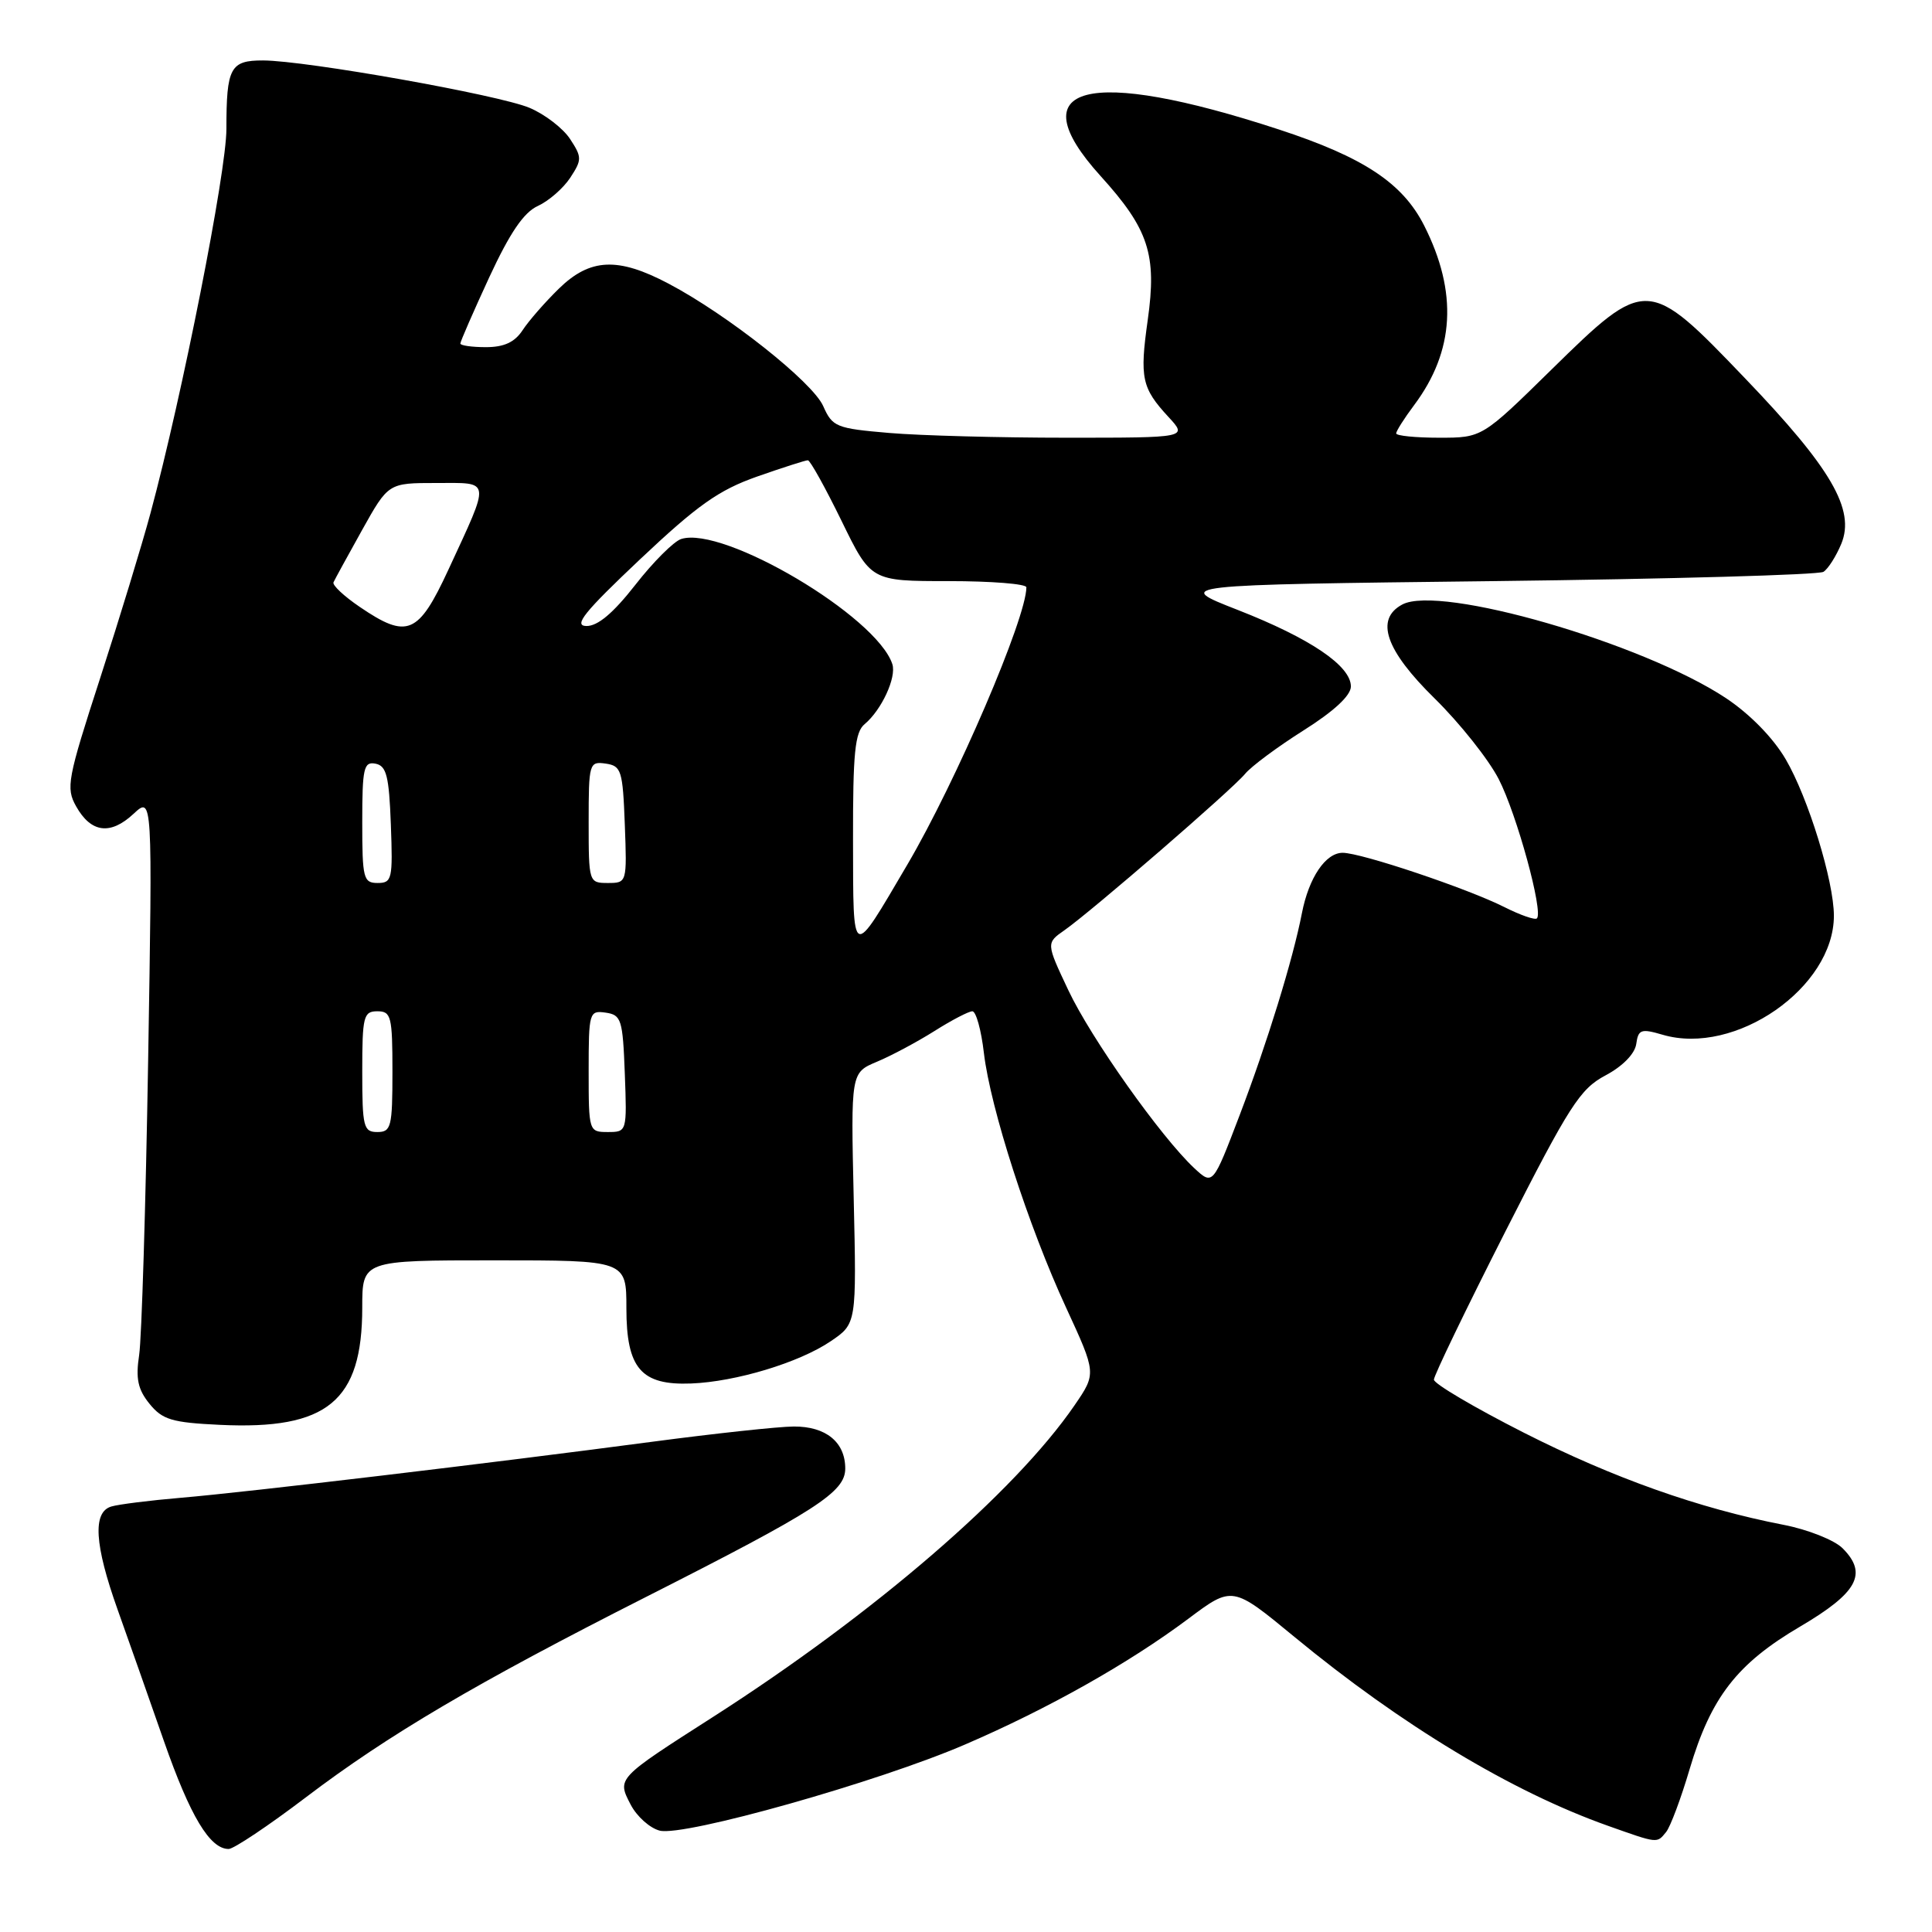 <?xml version="1.0" encoding="UTF-8" standalone="no"?>
<!DOCTYPE svg PUBLIC "-//W3C//DTD SVG 1.1//EN" "http://www.w3.org/Graphics/SVG/1.1/DTD/svg11.dtd" >
<svg xmlns="http://www.w3.org/2000/svg" xmlns:xlink="http://www.w3.org/1999/xlink" version="1.1" viewBox="0 0 256 256">
 <g >
 <path fill="currentColor"
d=" M 40.51 238.17 C 51.44 229.87 63.07 223.02 85.61 211.60 C 108.21 200.15 112.00 197.71 112.00 194.59 C 112.00 191.09 109.44 189.00 105.18 189.02 C 103.16 189.03 94.75 189.94 86.50 191.03 C 64.93 193.89 32.74 197.72 24.00 198.46 C 19.88 198.81 15.71 199.33 14.75 199.62 C 12.25 200.36 12.52 204.68 15.58 213.27 C 17.00 217.25 19.77 225.10 21.73 230.73 C 25.21 240.68 27.81 245.00 30.30 245.00 C 30.96 245.00 35.56 241.93 40.51 238.17 Z  M 220.77 242.75 C 221.33 242.06 222.74 238.31 223.89 234.40 C 226.71 224.90 230.16 220.44 238.54 215.52 C 246.15 211.04 247.52 208.52 244.15 205.15 C 243.07 204.07 239.55 202.67 236.34 202.05 C 225.10 199.87 213.74 195.83 201.92 189.84 C 195.36 186.51 190.00 183.35 190.00 182.81 C 190.00 182.27 194.27 173.43 199.48 163.16 C 207.95 146.49 209.36 144.29 212.73 142.50 C 215.01 141.29 216.62 139.64 216.81 138.34 C 217.08 136.40 217.45 136.27 220.31 137.11 C 229.93 139.94 243.00 130.86 243.00 121.34 C 243.00 116.76 239.59 105.68 236.61 100.60 C 234.94 97.75 231.86 94.61 228.69 92.50 C 217.66 85.20 190.80 77.43 185.81 80.10 C 182.17 82.05 183.58 86.15 190.08 92.53 C 193.42 95.81 197.25 100.63 198.59 103.24 C 200.99 107.92 204.52 120.81 203.65 121.69 C 203.40 121.94 201.46 121.26 199.35 120.20 C 194.48 117.74 180.37 113.00 177.91 113.00 C 175.65 113.00 173.43 116.28 172.51 121.00 C 171.32 127.14 167.90 138.22 164.25 147.79 C 160.71 157.07 160.71 157.07 158.25 154.79 C 153.82 150.65 144.56 137.57 141.56 131.21 C 138.61 124.96 138.61 124.96 141.06 123.25 C 144.69 120.70 163.27 104.62 164.98 102.54 C 165.79 101.55 169.28 98.96 172.73 96.78 C 176.76 94.24 179.00 92.16 179.00 90.96 C 179.00 88.22 173.61 84.58 164.01 80.82 C 155.51 77.50 155.51 77.50 198.01 77.00 C 221.38 76.72 241.00 76.17 241.62 75.77 C 242.24 75.37 243.30 73.70 243.98 72.06 C 245.85 67.54 242.66 62.04 231.22 50.12 C 218.34 36.67 218.13 36.66 205.55 49.00 C 196.38 58.00 196.38 58.00 190.69 58.00 C 187.56 58.00 185.00 57.74 185.00 57.43 C 185.00 57.12 186.07 55.43 187.38 53.68 C 192.75 46.50 193.18 38.73 188.71 29.89 C 185.86 24.26 180.70 20.84 169.50 17.17 C 144.05 8.83 134.87 11.21 145.82 23.31 C 152.21 30.36 153.31 33.72 152.08 42.41 C 151.00 50.08 151.28 51.41 154.83 55.25 C 157.37 58.00 157.37 58.00 141.34 58.00 C 132.52 58.00 121.94 57.72 117.84 57.37 C 110.80 56.77 110.30 56.57 109.08 53.81 C 107.67 50.63 96.43 41.72 88.60 37.59 C 81.88 34.04 78.20 34.20 74.05 38.25 C 72.22 40.04 70.06 42.51 69.25 43.75 C 68.20 45.35 66.79 46.00 64.38 46.00 C 62.52 46.00 61.00 45.78 61.00 45.52 C 61.00 45.25 62.72 41.31 64.82 36.76 C 67.56 30.85 69.40 28.14 71.27 27.29 C 72.71 26.63 74.64 24.95 75.56 23.55 C 77.12 21.17 77.12 20.83 75.54 18.42 C 74.61 17.00 72.19 15.14 70.17 14.29 C 66.10 12.57 40.56 8.03 34.86 8.01 C 30.51 8.00 30.00 8.95 30.00 17.09 C 30.00 22.78 24.17 52.30 19.94 68.00 C 18.83 72.12 15.83 81.96 13.27 89.86 C 8.93 103.24 8.71 104.40 10.09 106.85 C 12.06 110.36 14.63 110.69 17.69 107.84 C 20.21 105.50 20.21 105.50 19.63 140.50 C 19.31 159.75 18.77 177.32 18.44 179.53 C 17.96 182.68 18.27 184.11 19.81 186.01 C 21.52 188.12 22.78 188.50 29.14 188.80 C 43.38 189.48 48.00 185.67 48.00 173.25 C 48.00 167.00 48.00 167.00 65.50 167.00 C 83.00 167.00 83.00 167.00 83.00 173.35 C 83.00 181.32 84.95 183.58 91.58 183.32 C 97.50 183.09 105.88 180.56 110.06 177.73 C 113.50 175.40 113.50 175.40 113.12 158.77 C 112.74 142.14 112.74 142.14 116.19 140.69 C 118.09 139.90 121.51 138.07 123.80 136.63 C 126.09 135.18 128.36 134.00 128.84 134.00 C 129.33 134.00 130.02 136.49 130.37 139.52 C 131.24 146.87 136.26 162.44 141.25 173.24 C 145.28 181.98 145.28 181.98 142.39 186.20 C 134.46 197.76 115.78 213.86 94.50 227.49 C 81.69 235.69 81.75 235.62 83.56 239.11 C 84.37 240.68 86.11 242.24 87.42 242.57 C 90.64 243.38 116.38 236.12 127.89 231.15 C 138.89 226.41 149.56 220.40 157.45 214.50 C 163.30 210.12 163.30 210.12 171.51 216.89 C 185.71 228.60 200.33 237.41 213.04 241.92 C 219.75 244.30 219.53 244.27 220.77 242.75 Z  M 48.00 142.00 C 48.00 134.67 48.17 134.00 50.00 134.00 C 51.83 134.00 52.00 134.67 52.00 142.00 C 52.00 149.33 51.83 150.00 50.00 150.00 C 48.17 150.00 48.00 149.33 48.00 142.00 Z  M 78.00 141.93 C 78.00 134.13 78.08 133.87 80.25 134.18 C 82.33 134.48 82.52 135.08 82.79 142.25 C 83.08 149.96 83.07 150.00 80.54 150.00 C 78.03 150.00 78.00 149.91 78.00 141.93 Z  M 113.03 111.37 C 113.01 99.74 113.28 97.02 114.57 95.95 C 116.81 94.08 118.81 89.76 118.24 88.00 C 116.17 81.67 95.87 69.64 90.26 71.42 C 89.29 71.73 86.55 74.46 84.19 77.49 C 81.24 81.26 79.19 82.98 77.69 82.95 C 75.95 82.91 77.42 81.09 84.81 74.11 C 92.41 66.94 95.25 64.93 100.31 63.15 C 103.71 61.96 106.75 60.98 107.05 60.99 C 107.35 61.00 109.35 64.60 111.50 69.00 C 115.40 77.00 115.40 77.00 125.70 77.00 C 131.37 77.00 136.00 77.37 136.00 77.82 C 136.00 81.90 126.70 103.56 120.22 114.58 C 112.76 127.26 113.07 127.40 113.03 111.37 Z  M 48.00 108.93 C 48.00 101.78 48.20 100.89 49.75 101.19 C 51.21 101.47 51.55 102.82 51.79 109.26 C 52.06 116.48 51.95 117.00 50.04 117.00 C 48.15 117.00 48.00 116.39 48.00 108.93 Z  M 78.00 108.93 C 78.00 101.13 78.08 100.87 80.25 101.18 C 82.33 101.48 82.52 102.08 82.79 109.25 C 83.08 116.96 83.07 117.00 80.54 117.00 C 78.03 117.00 78.00 116.91 78.00 108.93 Z  M 47.67 80.42 C 45.59 79.01 44.02 77.54 44.19 77.16 C 44.36 76.78 46.07 73.66 47.98 70.23 C 51.46 64.00 51.46 64.00 57.80 64.00 C 65.14 64.00 65.05 63.29 59.40 75.52 C 55.43 84.09 53.97 84.71 47.67 80.42 Z "/>
</g>
</svg>